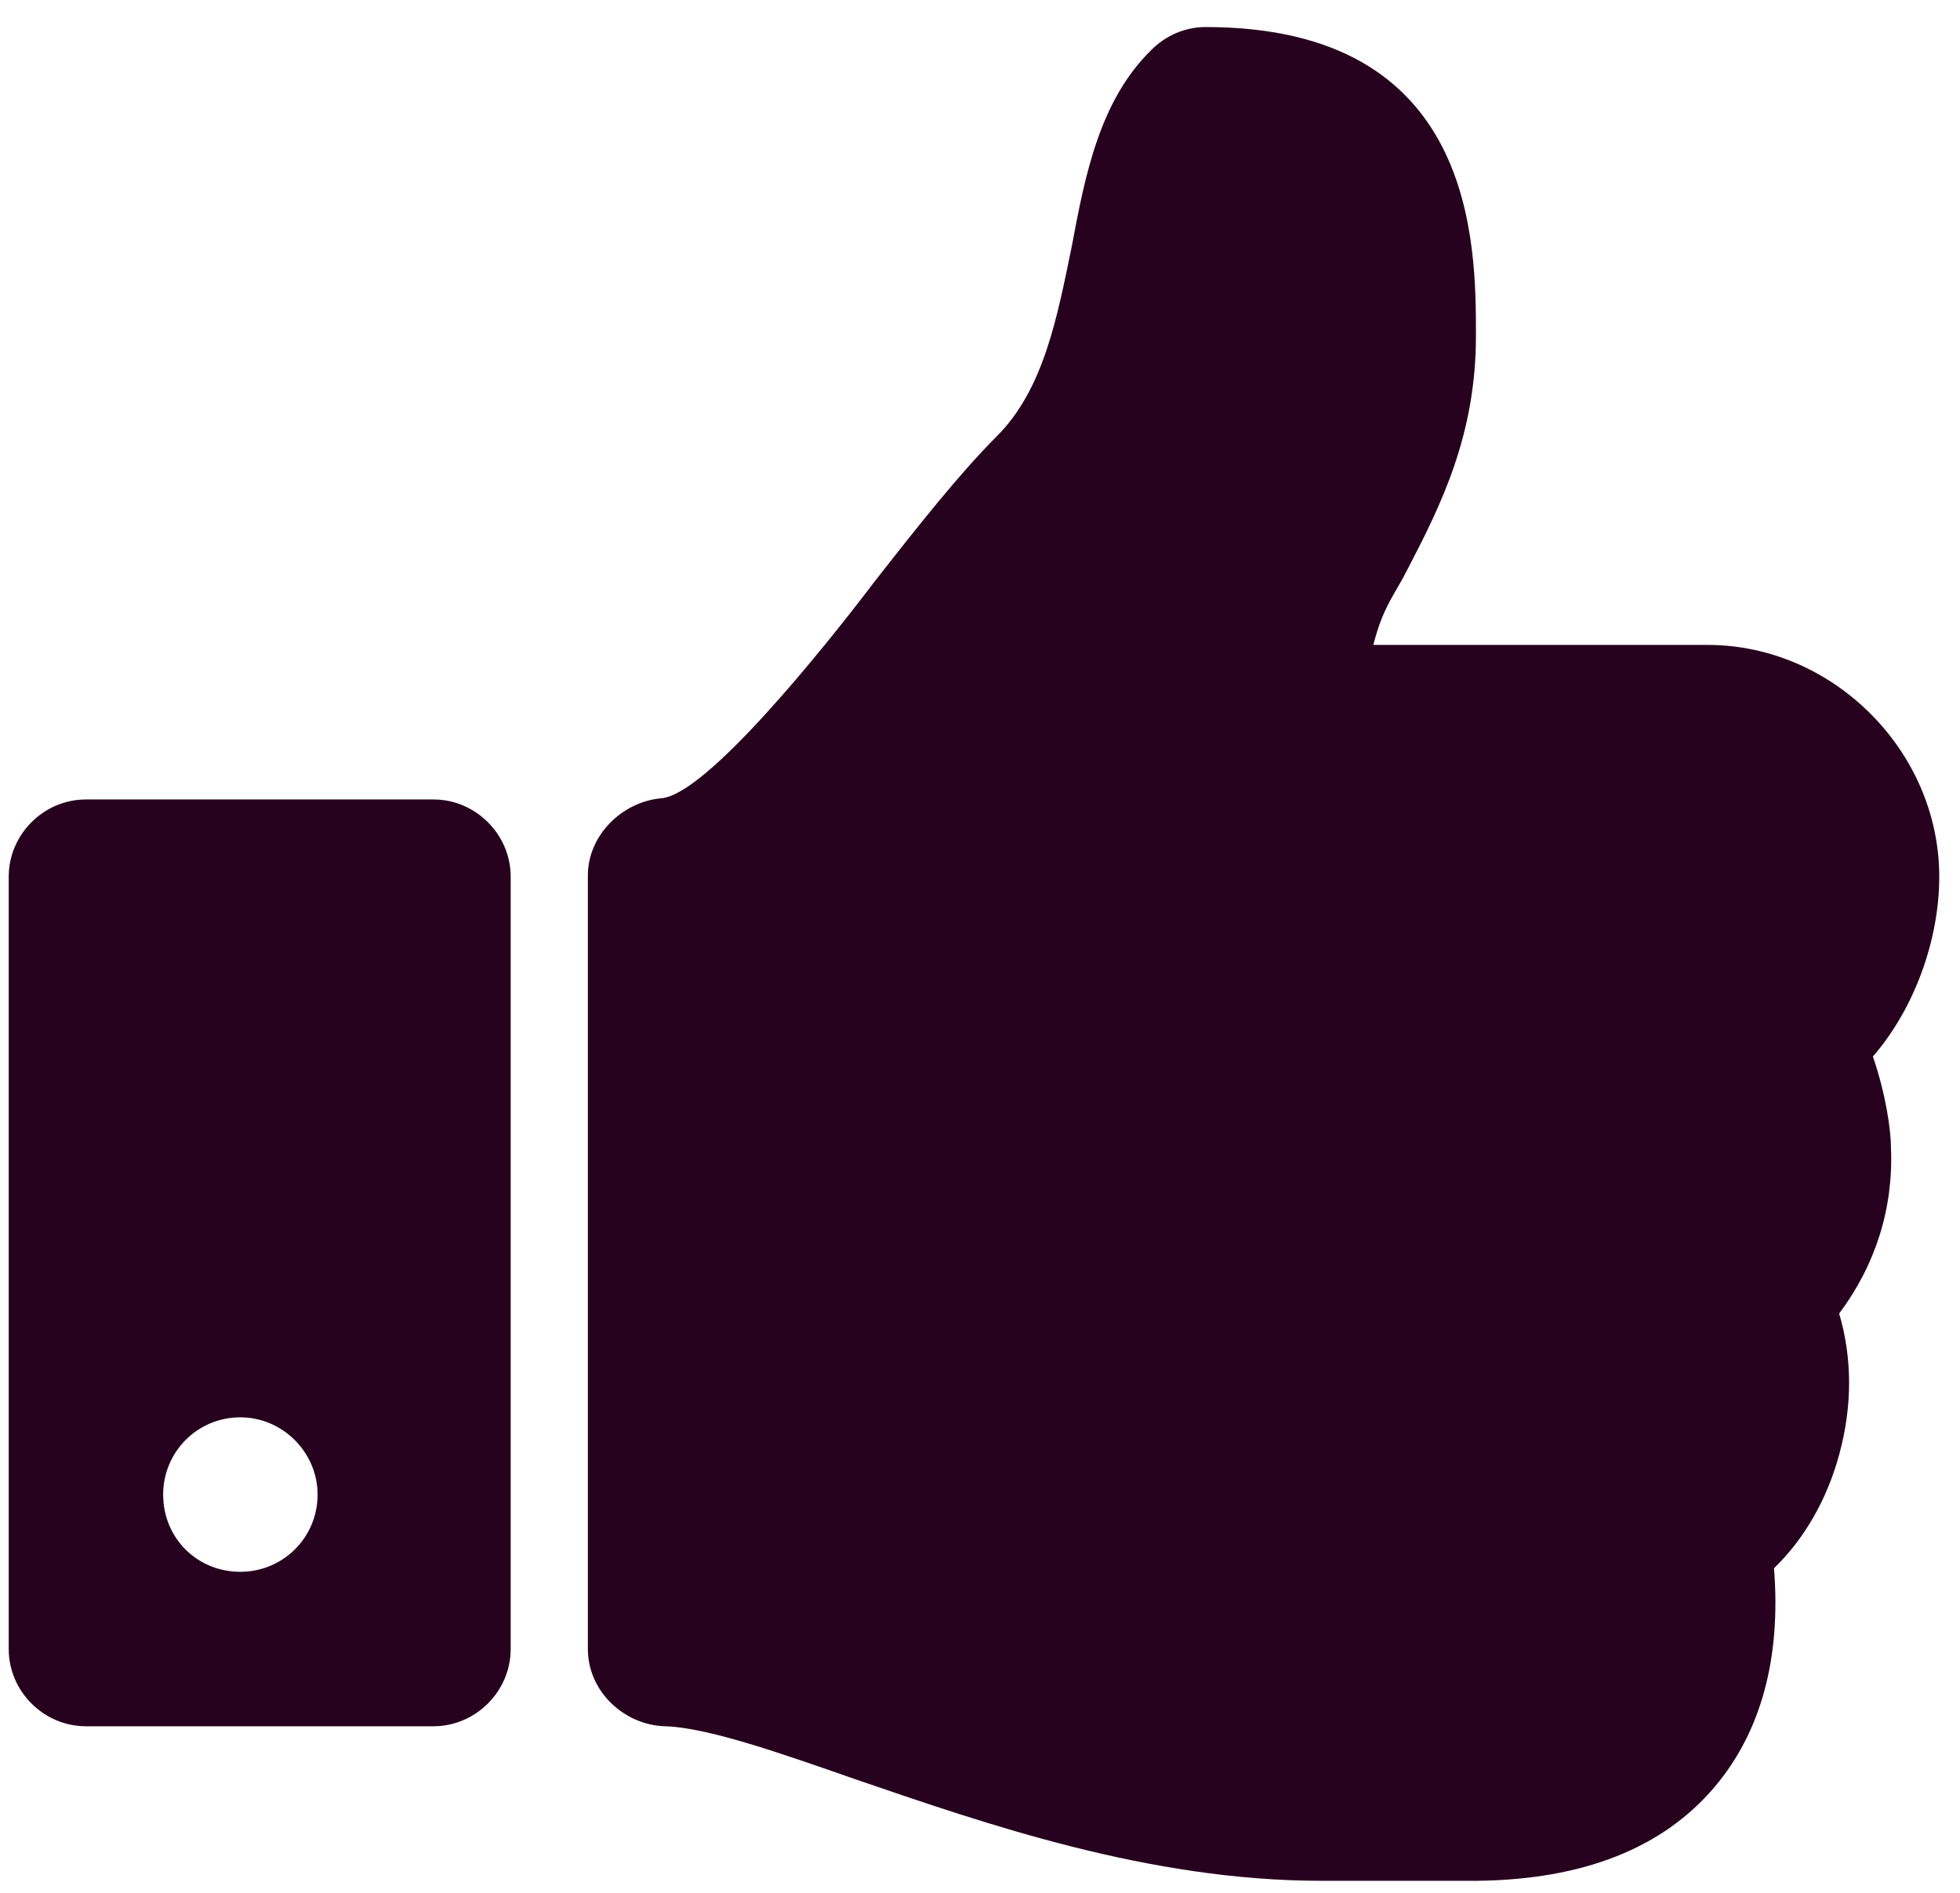 <svg id="SvgjsSvg1000" xmlns="http://www.w3.org/2000/svg" version="1.1" xmlns:xlink="http://www.w3.org/1999/xlink" xmlns:svgjs="http://svgjs.com/svgjs" width="29" height="28" viewBox="0 0 29 28"><title>Like</title><desc>Created with Avocode.</desc><defs id="SvgjsDefs1001"></defs><path id="SvgjsPath1007" d="M731.556 124.968C731.556 124.343 731.038 123.826 730.413 123.826L725.271 123.826C724.647 123.826 724.129 124.343 724.129 124.968L724.129 136.394C724.129 137.019 724.647 137.536 725.271 137.536L730.413 137.536C731.038 137.536 731.556 137.019 731.556 136.394ZM728.699 134.108C728.699 134.751 728.181 135.251 727.557 135.251C726.914 135.251 726.414 134.751 726.414 134.108C726.414 133.484 726.914 132.966 727.557 132.966C728.181 132.966 728.699 133.484 728.699 134.108ZM751.711 127.628C751.908 128.199 751.979 128.735 751.979 128.985C752.015 129.878 751.747 130.717 751.212 131.431C751.408 132.091 751.408 132.805 751.212 133.519C751.033 134.18 750.694 134.769 750.248 135.198C750.355 136.537 750.051 137.625 749.373 138.429C748.605 139.339 747.427 139.804 745.856 139.822C745.784 139.822 745.534 139.822 745.213 139.822L743.553 139.822C741 139.822 738.59 138.982 736.662 138.322C735.537 137.929 734.466 137.554 733.841 137.536C733.234 137.519 732.698 137.019 732.698 136.394L732.698 124.95C732.698 124.361 733.198 123.861 733.787 123.808C734.448 123.754 736.162 121.629 736.947 120.594C737.59 119.773 738.197 119.005 738.75 118.452C739.447 117.755 739.643 116.684 739.857 115.649C740.054 114.596 740.268 113.489 741.035 112.739C741.25 112.524 741.535 112.4 741.839 112.4C745.838 112.4 745.838 115.595 745.838 116.97C745.838 118.434 745.32 119.469 744.838 120.398C744.642 120.791 744.463 120.969 744.32 121.54L749.266 121.54C751.122 121.54 752.693 123.111 752.693 124.968C752.693 125.914 752.318 126.932 751.711 127.628Z " fill="#27021f" fill-opacity="1" transform="matrix(1,0,0,1,-724,-112)"></path></svg>